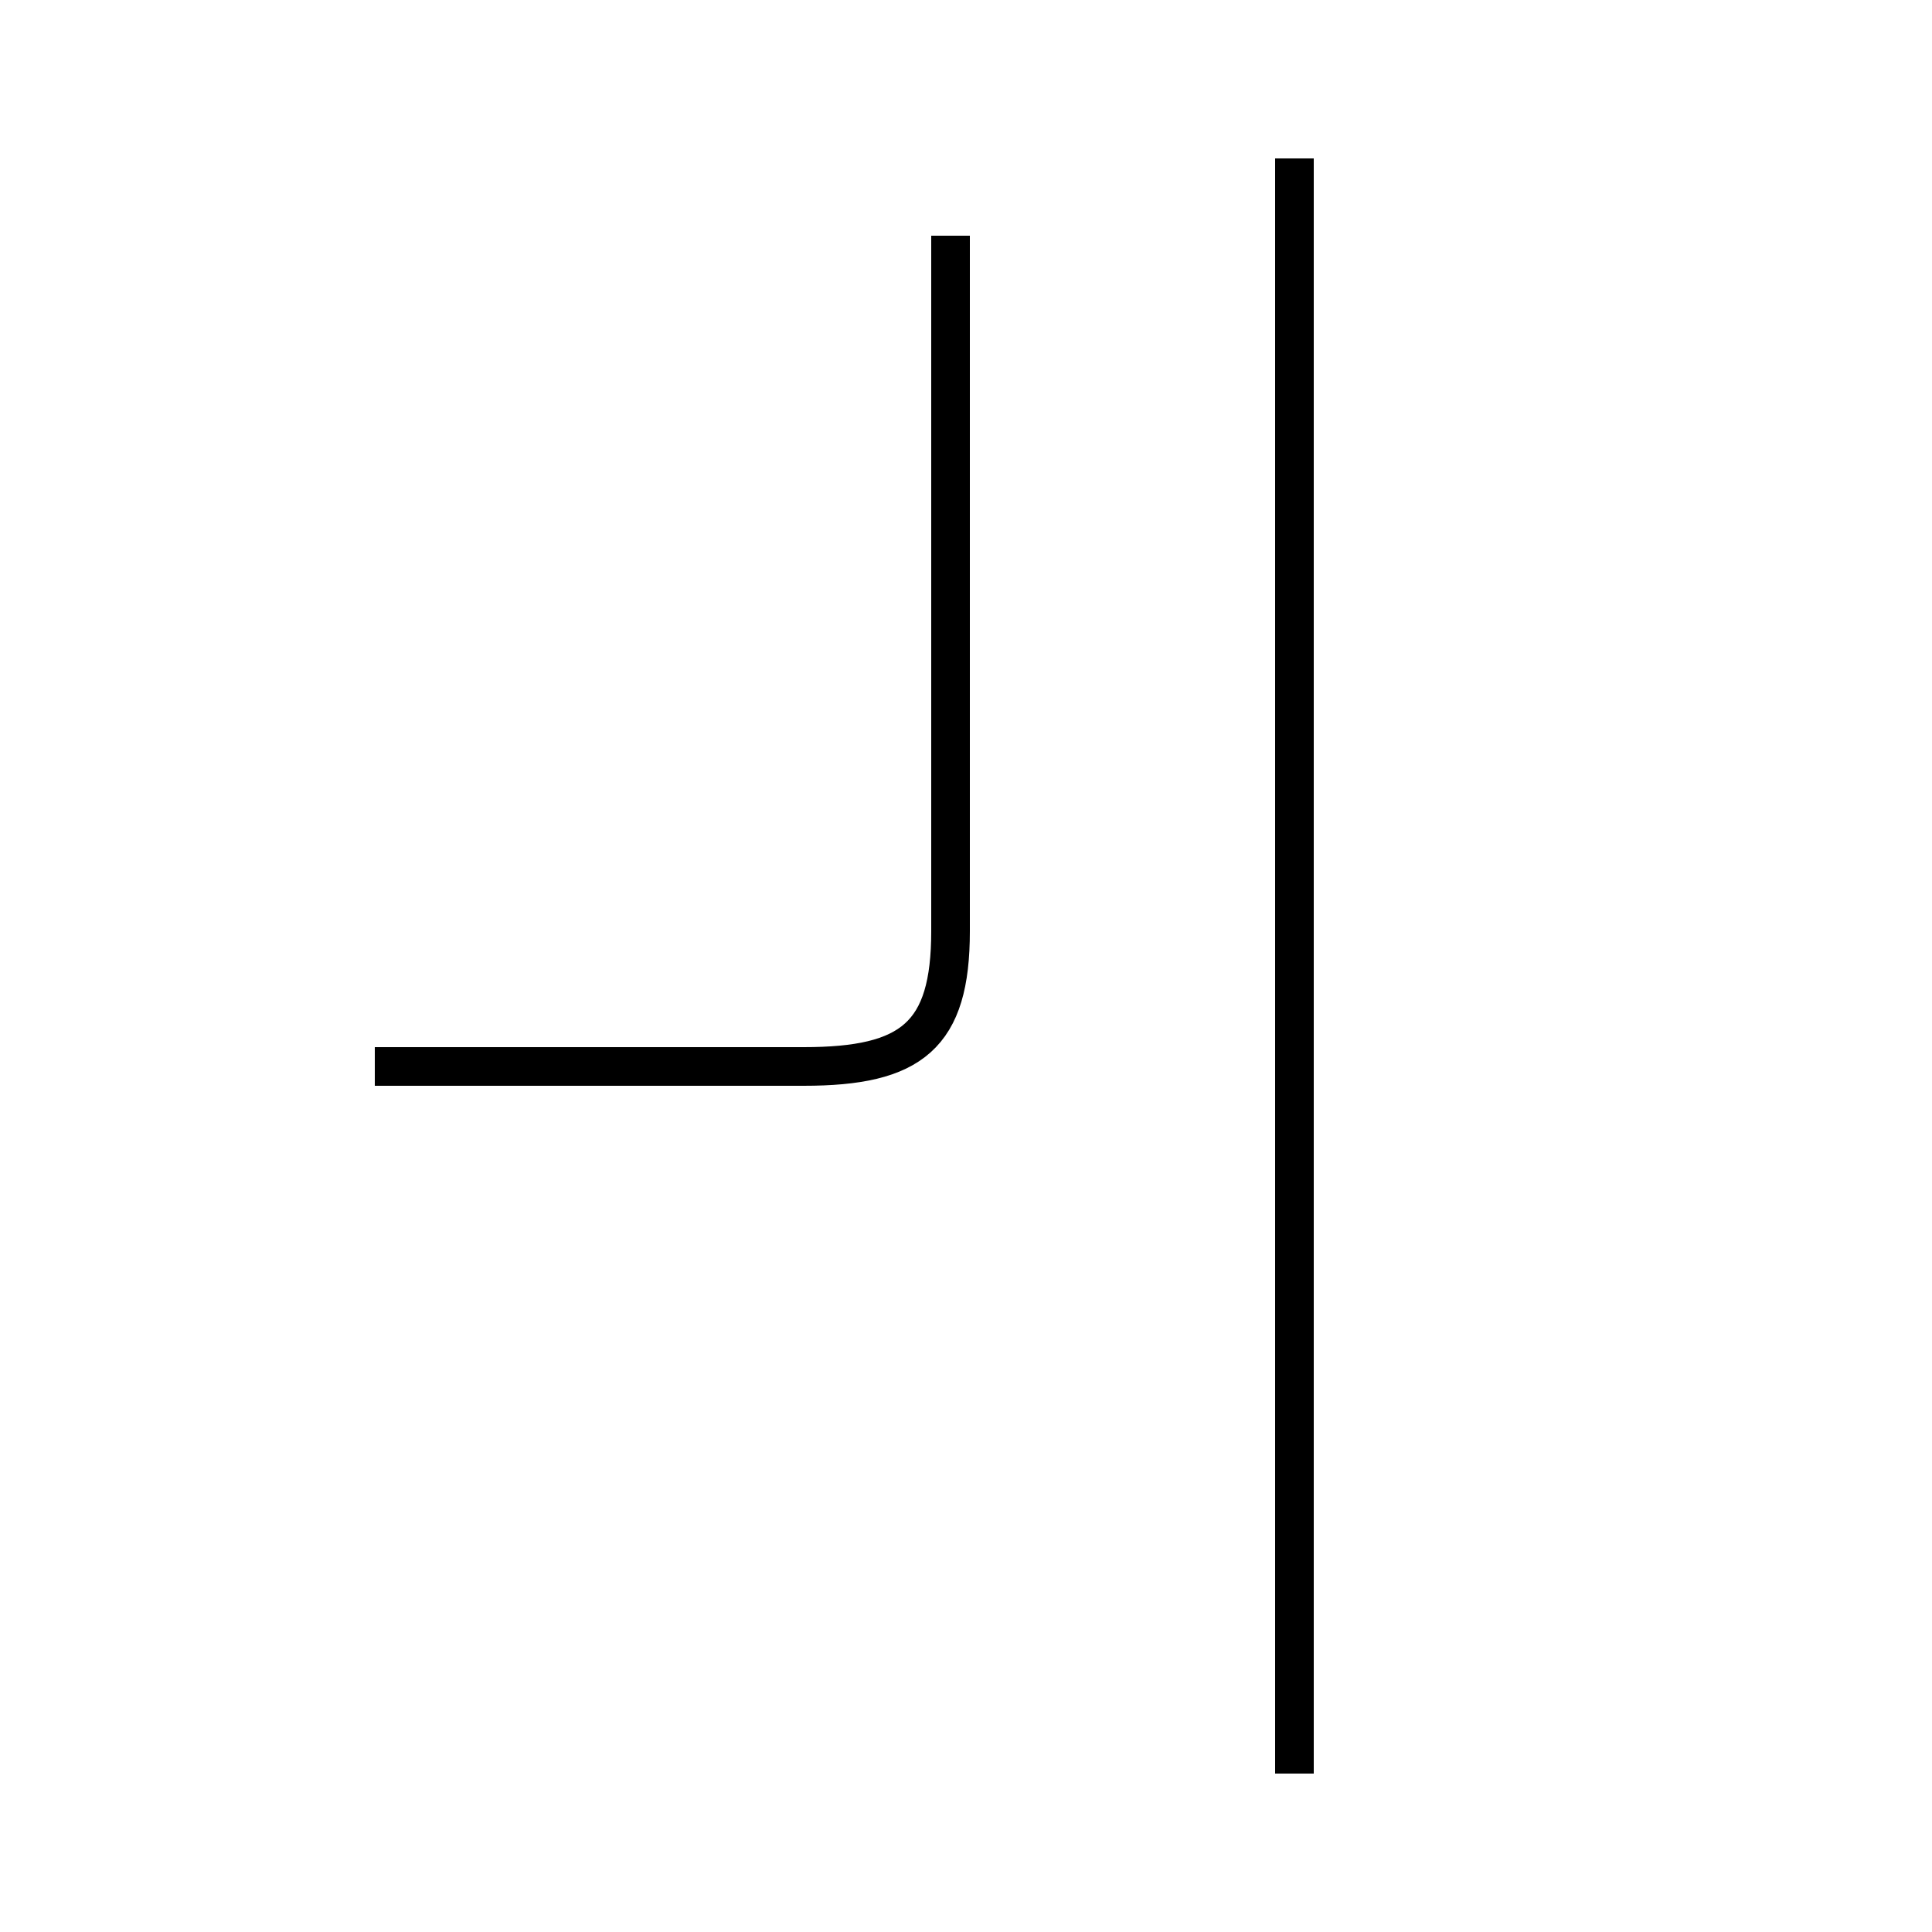 <?xml version='1.0' encoding='utf8'?>
<svg viewBox="0.0 -44.0 50.0 50.0" version="1.1" xmlns="http://www.w3.org/2000/svg">
<rect x="0.0" y="-44.0" width="50.0" height="50.0" fill="#808080" stroke="none"/>
<rect x="-1000" y="-1000" width="2000" height="2000" stroke="white" fill="white"/>
<g style="fill:none; stroke:#000000;  stroke-width:1">
<path d="M 33.5 -1.9 L 33.5 39.9 M 9.7 16.4 L 20.8 16.4 C 23.6 16.4 24.6 17.2 24.6 19.9 L 24.6 37.9 " transform="scale(1, -1)" />
</g>
</svg>